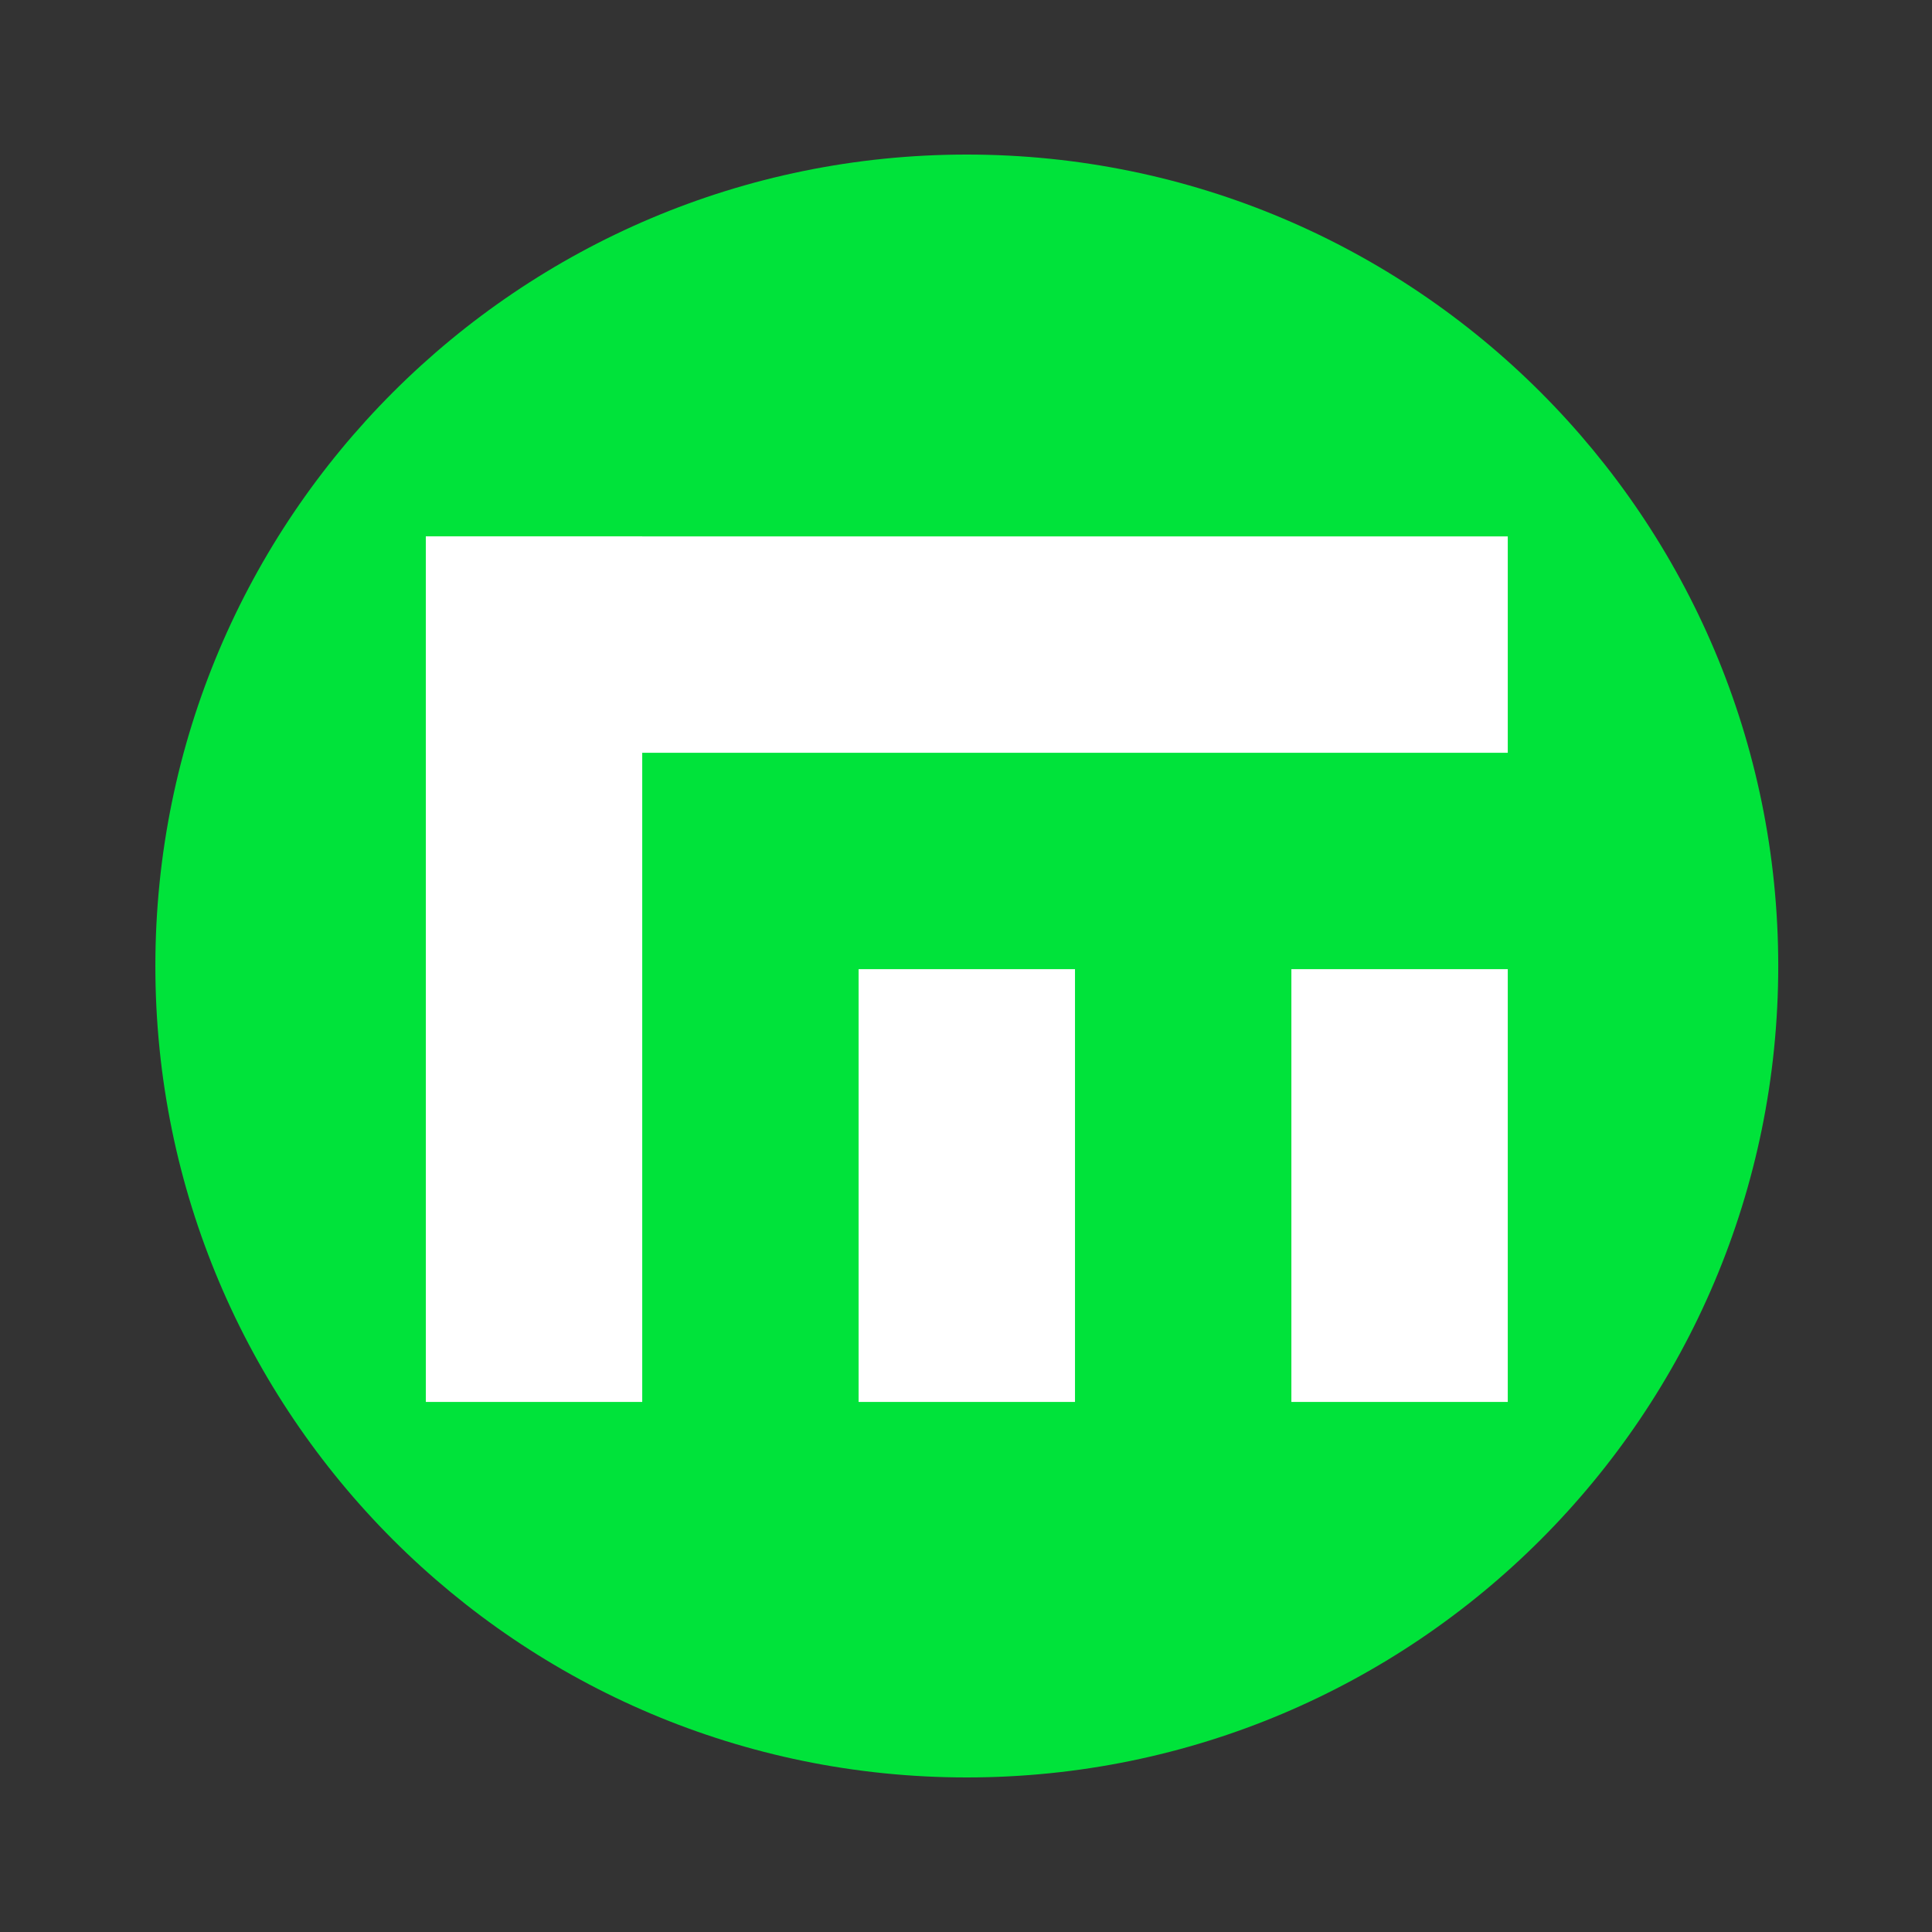 <svg fill="none" height="200" viewBox="0 0 200 200" width="200" xmlns="http://www.w3.org/2000/svg"><rect x="0" y="0" width="200" height="200" fill="#333333" stroke="none"/><path d="m184.083 100c0-46.392-37.608-84-84-84-46.392 0-84 37.608-84 84 0 46.392 37.608 84 84 84 46.392 0 84-37.608 84-84z" fill="#00e33a"/><g fill="#fff"><path d="m111.283 100.328h-22.4v44.8h22.4z"/><path d="m156.083 100.328h-22.4v44.8h22.4z"/><path d="m66.483 55.528h-22.4v89.6h22.4z"/><path d="m156.083 77.928v-22.4h-112v22.4z"/></g></svg>